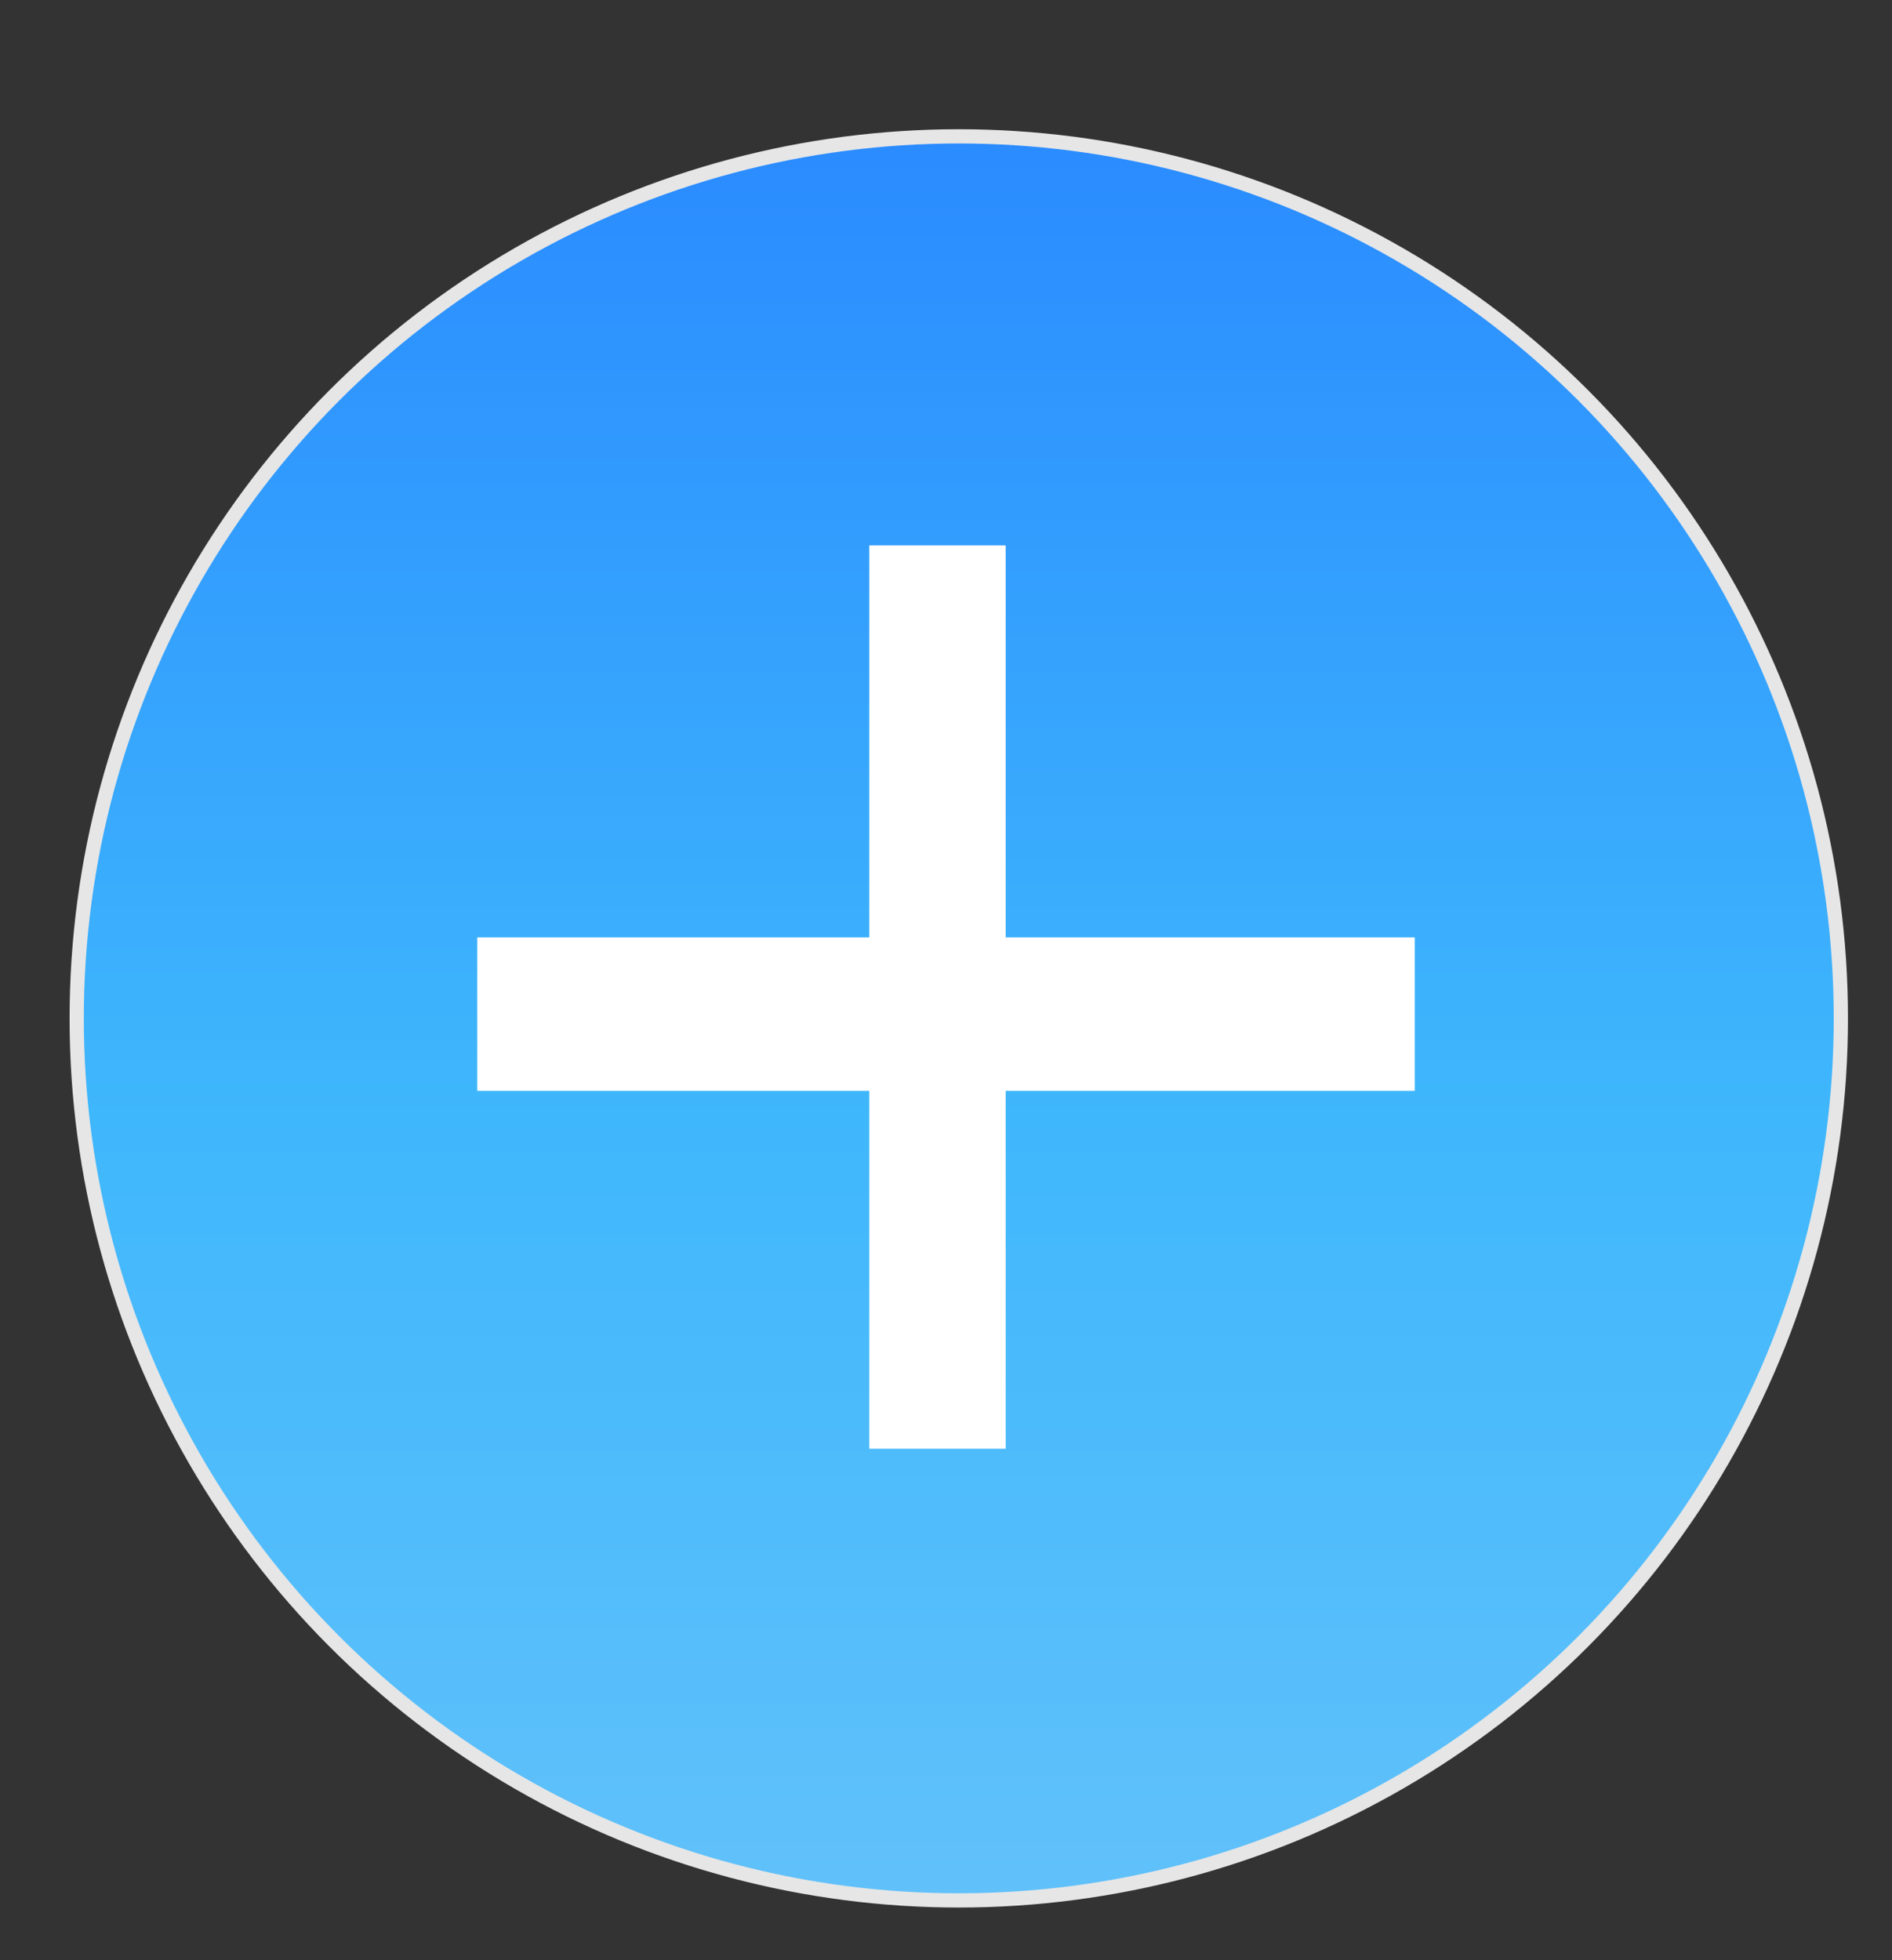 <?xml version="1.0" encoding="utf-8"?>
<!-- Generator: Adobe Illustrator 16.0.3, SVG Export Plug-In . SVG Version: 6.00 Build 0)  -->
<!DOCTYPE svg PUBLIC "-//W3C//DTD SVG 1.1//EN" "http://www.w3.org/Graphics/SVG/1.1/DTD/svg11.dtd">
<svg version="1.1" id="Layer_1" xmlns="http://www.w3.org/2000/svg" xmlns:xlink="http://www.w3.org/1999/xlink" x="0px" y="0px"
	 width="111px" height="115px" viewBox="0 0 111 115" enable-background="new 0 0 111 115" xml:space="preserve">
<rect x="0" y="0" width="111" height="115" fill="#333333" stroke="none"/>
<g>
	<linearGradient id="SVGID_1_" gradientUnits="userSpaceOnUse" x1="56.249" y1="111.501" x2="56.249" y2="8.001">
		<stop  offset="0" style="stop-color:#61C1FA"/>
		<stop  offset="0.444" style="stop-color:#3FB7FC"/>
		<stop  offset="1" style="stop-color:#2A8BFF"/>
	</linearGradient>
	<circle fill="url(#SVGID_1_)" stroke="#E6E6E6" stroke-width="0.835" stroke-miterlimit="10" cx="56.25" cy="59.75" r="51.75"/>
	<line fill="none" stroke="#FFFFFF" stroke-width="9" stroke-miterlimit="10" x1="28" y1="59.5" x2="83" y2="59.5"/>
	<line fill="none" stroke="#FFFFFF" stroke-width="8" stroke-miterlimit="10" x1="55" y1="32" x2="55" y2="85"/>
</g>
</svg>
